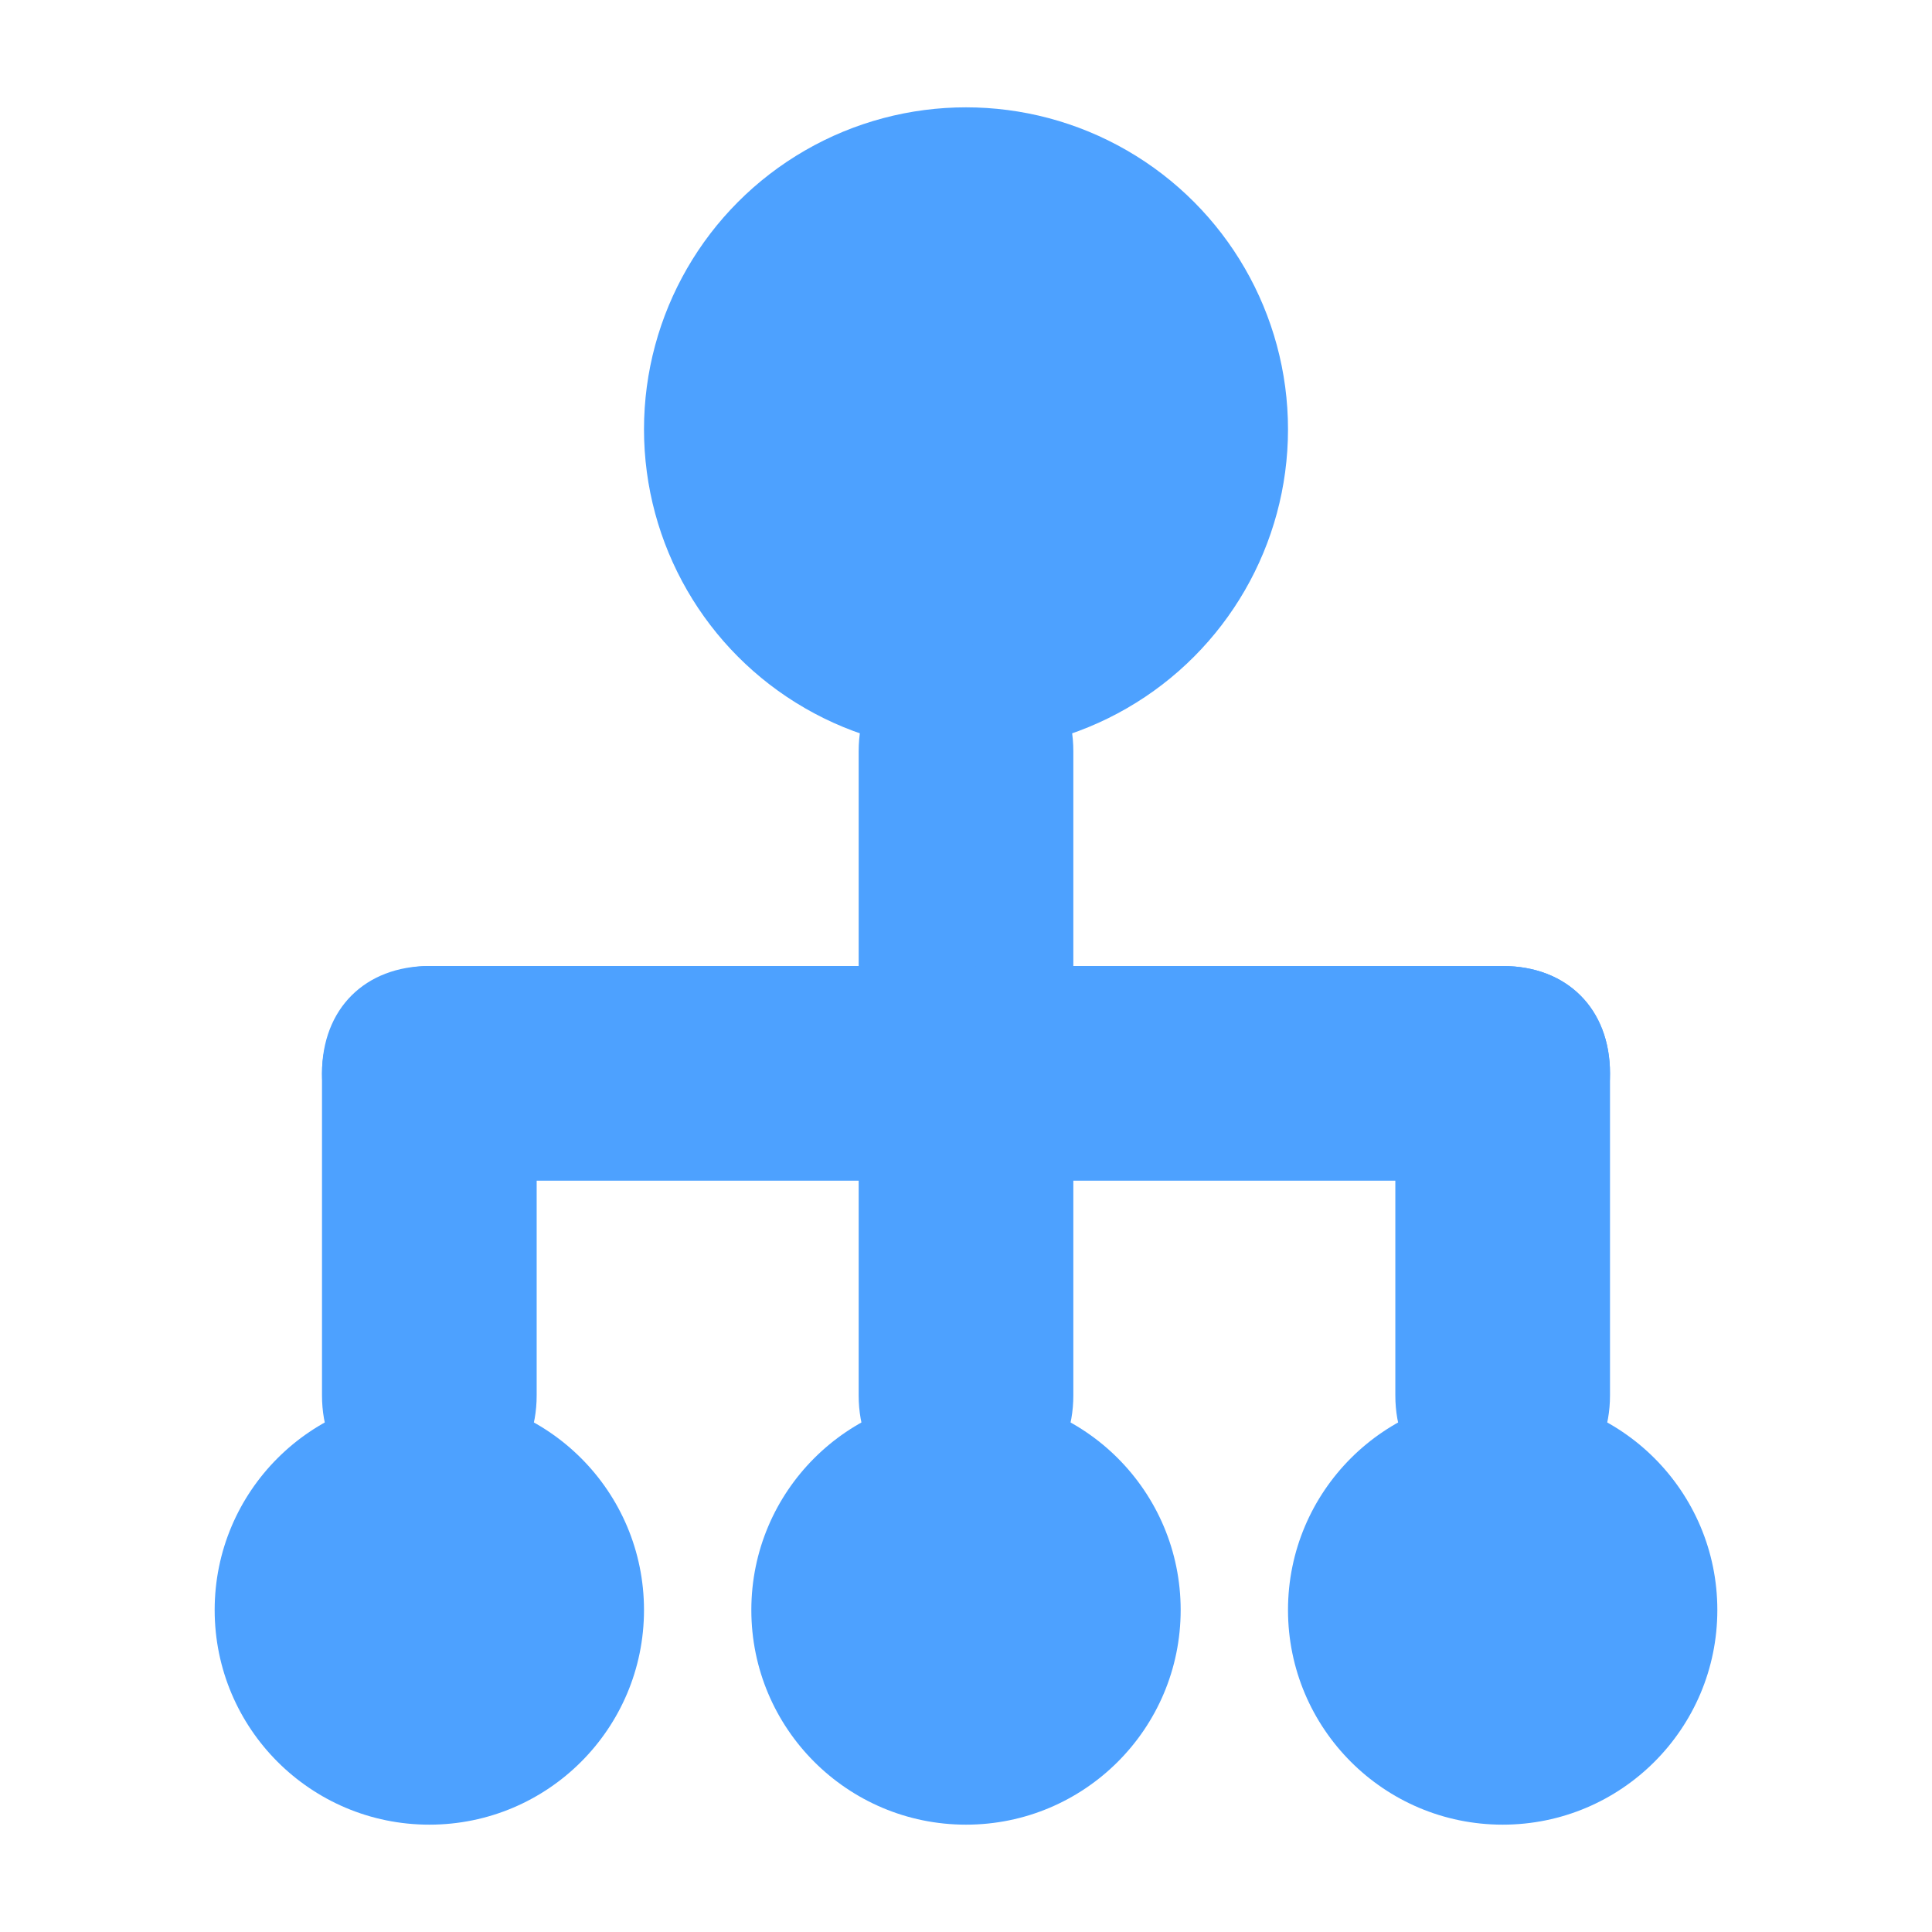 <?xml version="1.0" encoding="utf-8"?>
<!-- Generator: Adobe Illustrator 19.0.0, SVG Export Plug-In . SVG Version: 6.00 Build 0)  -->
<svg version="1.1" id="icons" xmlns="http://www.w3.org/2000/svg" xmlns:xlink="http://www.w3.org/1999/xlink" x="0px" y="0px"
	 width="18px" height="18px" viewBox="-411 289.3 18 18" style="enable-background:new -411 289.3 18 18;" xml:space="preserve">
<style type="text/css">
	.st0{clip-path:url(#SVGID_2_);fill:#4DA1FF;}
	.st1{clip-path:url(#SVGID_4_);fill:#4DA1FF;}
	.st2{clip-path:url(#SVGID_6_);fill:#4DA1FF;}
	.st3{clip-path:url(#SVGID_8_);fill:#4DA1FF;}
	.st4{clip-path:url(#SVGID_10_);fill:#4DA1FF;}
	.st5{clip-path:url(#SVGID_12_);fill:#4DA1FF;}
	.st6{clip-path:url(#SVGID_14_);fill:#4DA1FF;}
	.st7{clip-path:url(#SVGID_16_);fill:#4DA1FF;}
	.st8{clip-path:url(#SVGID_18_);fill:#4DA1FF;}
</style>
<g>
	<defs>
		<circle id="SVGID_1_" cx="-402" cy="293.3" r="3"/>
	</defs>
	<clipPath id="SVGID_2_">
		<use xlink:href="#SVGID_1_"  style="overflow:visible;"/>
	</clipPath>
	<rect x="-410" y="285.3" class="st0" width="16" height="16"/>
</g>
<g>
	<defs>
		<circle id="SVGID_3_" cx="-407" cy="304.3" r="2"/>
	</defs>
	<clipPath id="SVGID_4_">
		<use xlink:href="#SVGID_3_"  style="overflow:visible;"/>
	</clipPath>
	<rect x="-414" y="297.3" class="st1" width="14" height="14"/>
</g>
<g>
	<defs>
		<circle id="SVGID_5_" cx="-402" cy="304.3" r="2"/>
	</defs>
	<clipPath id="SVGID_6_">
		<use xlink:href="#SVGID_5_"  style="overflow:visible;"/>
	</clipPath>
	<rect x="-409" y="297.3" class="st2" width="14" height="14"/>
</g>
<g>
	<defs>
		<circle id="SVGID_7_" cx="-397" cy="304.3" r="2"/>
	</defs>
	<clipPath id="SVGID_8_">
		<use xlink:href="#SVGID_7_"  style="overflow:visible;"/>
	</clipPath>
	<rect x="-404" y="297.3" class="st3" width="14" height="14"/>
</g>
<g>
	<defs>
		<path id="SVGID_9_" d="M-408,299.3c0-0.6,0.5-1,1-1h10c0.6,0,1,0.4,1,1c0,0.6-0.5,1-1,1h-10C-407.6,300.3-408,299.8-408,299.3z"/>
	</defs>
	<clipPath id="SVGID_10_">
		<use xlink:href="#SVGID_9_"  style="overflow:visible;"/>
	</clipPath>
	<rect x="-413" y="293.3" class="st4" width="22" height="12"/>
</g>
<g>
	<defs>
		<path id="SVGID_11_" d="M-402,295.3c0.6,0,1,0.4,1,1v3c0,0.6-0.4,1-1,1c-0.6,0-1-0.4-1-1v-3C-403,295.7-402.6,295.3-402,295.3z"/>
	</defs>
	<clipPath id="SVGID_12_">
		<use xlink:href="#SVGID_11_"  style="overflow:visible;"/>
	</clipPath>
	<rect x="-408" y="290.3" class="st5" width="12" height="15"/>
</g>
<g>
	<defs>
		<path id="SVGID_13_" d="M-407,298.3c0.6,0,1,0.4,1,1v3c0,0.6-0.4,1-1,1c-0.6,0-1-0.4-1-1v-3C-408,298.7-407.6,298.3-407,298.3z"/>
	</defs>
	<clipPath id="SVGID_14_">
		<use xlink:href="#SVGID_13_"  style="overflow:visible;"/>
	</clipPath>
	<rect x="-413" y="293.3" class="st6" width="12" height="15"/>
</g>
<g>
	<defs>
		<path id="SVGID_15_" d="M-402,298.3c0.6,0,1,0.4,1,1v3c0,0.6-0.4,1-1,1c-0.6,0-1-0.4-1-1v-3C-403,298.7-402.6,298.3-402,298.3z"/>
	</defs>
	<clipPath id="SVGID_16_">
		<use xlink:href="#SVGID_15_"  style="overflow:visible;"/>
	</clipPath>
	<rect x="-408" y="293.3" class="st7" width="12" height="15"/>
</g>
<g>
	<defs>
		<path id="SVGID_17_" d="M-397,298.3c0.6,0,1,0.4,1,1v3c0,0.6-0.4,1-1,1c-0.6,0-1-0.4-1-1v-3C-398,298.7-397.6,298.3-397,298.3z"/>
	</defs>
	<clipPath id="SVGID_18_">
		<use xlink:href="#SVGID_17_"  style="overflow:visible;"/>
	</clipPath>
	<rect x="-403" y="293.3" class="st8" width="12" height="15"/>
</g>
</svg>
